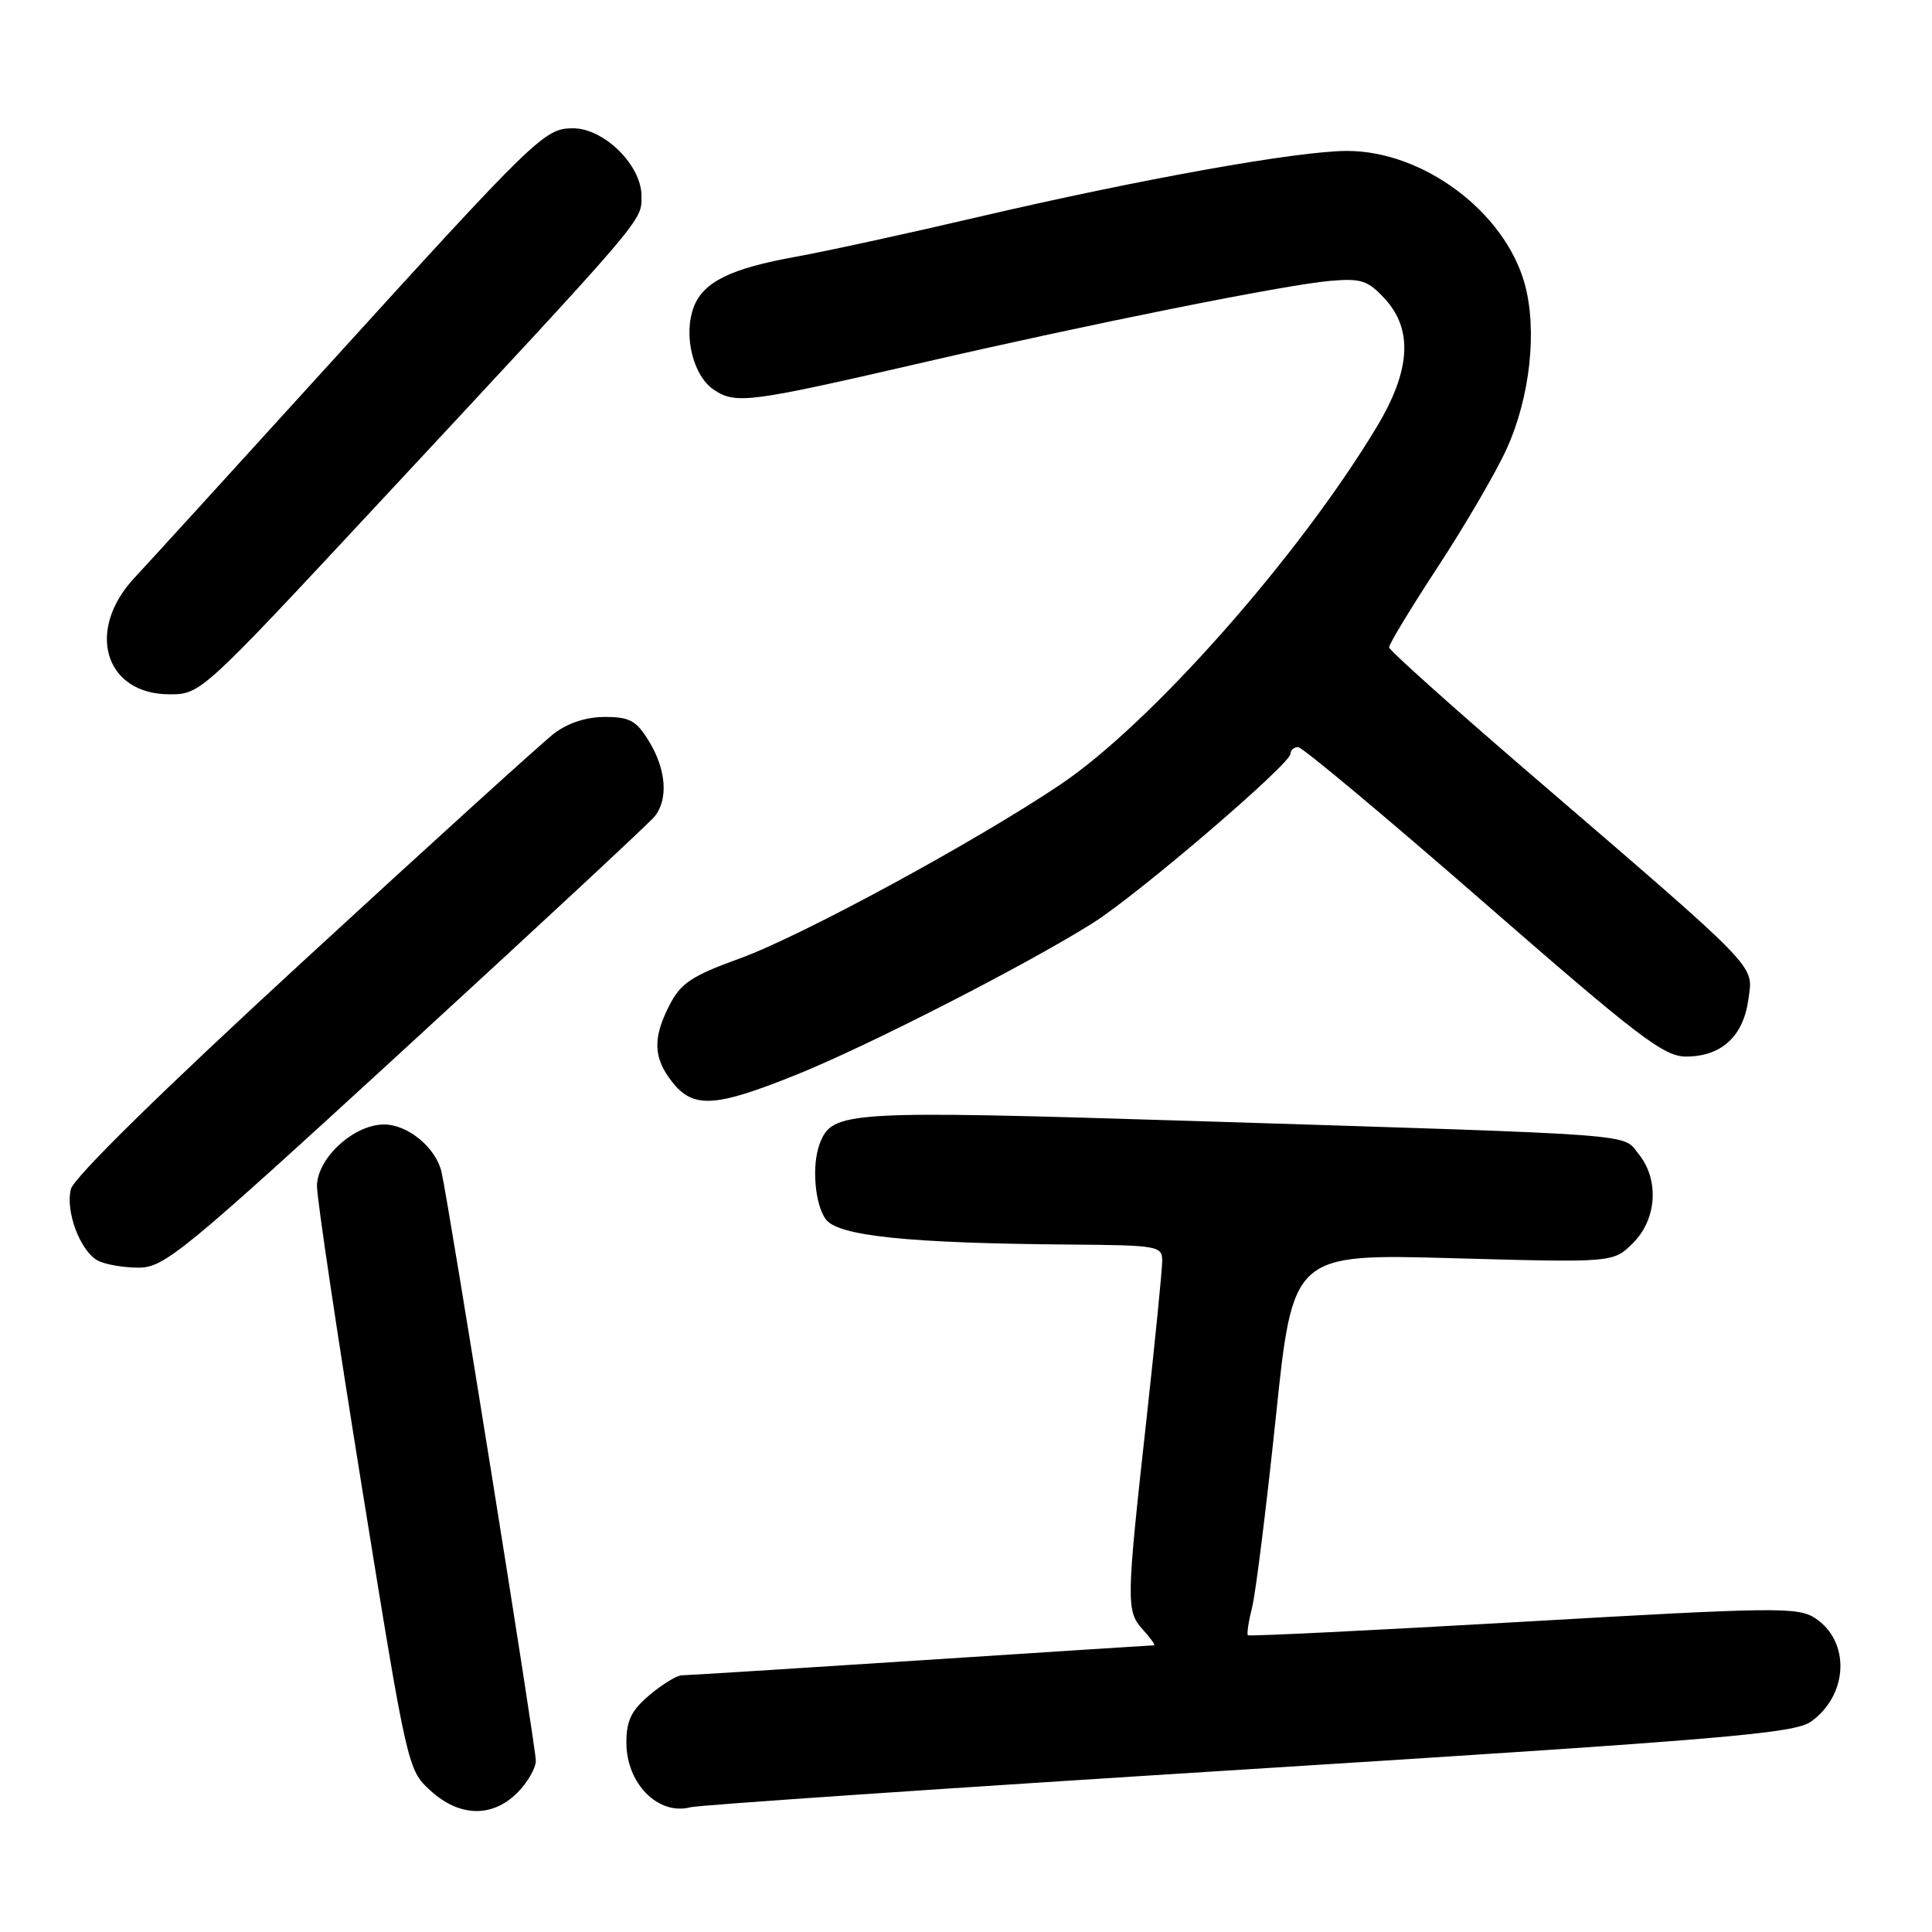 <?xml version="1.0" encoding="UTF-8" standalone="no"?>
<!DOCTYPE svg PUBLIC "-//W3C//DTD SVG 1.1//EN" "http://www.w3.org/Graphics/SVG/1.1/DTD/svg11.dtd" >
<svg xmlns="http://www.w3.org/2000/svg" xmlns:xlink="http://www.w3.org/1999/xlink" version="1.1" viewBox="0 0 256 256">
 <g >
 <path fill="currentColor"
d=" M 68.55 237.55 C 69.90 236.20 71.00 234.28 71.00 233.30 C 71.00 231.45 59.43 159.25 58.50 155.28 C 57.74 152.05 54.04 149.00 50.89 149.00 C 46.87 149.00 42.00 153.48 42.00 157.18 C 42.00 158.83 44.70 176.90 48.00 197.34 C 53.95 234.20 54.02 234.52 57.02 237.25 C 60.87 240.77 65.21 240.88 68.55 237.55 Z  M 165.50 234.43 C 228.82 230.45 237.80 229.69 240.00 228.10 C 244.93 224.54 245.19 217.48 240.51 214.41 C 238.23 212.92 235.25 212.96 201.84 214.89 C 181.93 216.03 165.51 216.84 165.35 216.68 C 165.19 216.52 165.44 214.84 165.92 212.94 C 166.39 211.05 167.80 199.74 169.05 187.82 C 171.31 166.13 171.31 166.13 192.55 166.72 C 213.78 167.31 213.78 167.31 216.39 164.70 C 219.55 161.54 219.88 156.31 217.13 152.92 C 214.91 150.17 218.40 150.43 158.53 148.55 C 111.97 147.10 110.29 147.20 108.62 151.54 C 107.54 154.37 107.95 159.55 109.42 161.56 C 111.04 163.78 120.35 164.74 141.75 164.91 C 153.44 165.00 154.00 165.10 154.00 167.07 C 154.00 168.20 153.07 177.54 151.94 187.82 C 149.22 212.41 149.20 213.46 151.44 215.94 C 152.47 217.07 153.13 218.00 152.90 218.01 C 152.68 218.01 138.78 218.91 122.00 220.00 C 105.22 221.09 90.97 221.99 90.33 221.99 C 89.68 222.00 87.77 223.17 86.08 224.59 C 83.66 226.63 83.00 227.97 83.00 230.90 C 83.00 236.34 87.21 240.59 91.50 239.47 C 92.60 239.18 125.90 236.91 165.50 234.43 Z  M 53.74 138.87 C 71.21 122.85 86.06 109.04 86.75 108.18 C 88.57 105.91 88.28 101.97 86.01 98.25 C 84.32 95.48 83.45 95.00 80.15 95.00 C 77.67 95.00 75.23 95.80 73.38 97.22 C 71.80 98.45 56.89 111.97 40.26 127.28 C 21.40 144.62 9.78 156.03 9.39 157.57 C 8.66 160.48 10.58 165.65 12.88 166.99 C 13.77 167.51 16.18 167.95 18.24 167.97 C 21.76 168.00 23.84 166.30 53.74 138.87 Z  M 105.56 142.39 C 115.12 138.54 136.07 127.81 144.83 122.29 C 150.82 118.51 171.00 101.23 171.00 99.88 C 171.00 99.39 171.45 99.00 172.01 99.00 C 172.57 99.00 183.60 108.22 196.54 119.50 C 217.12 137.44 220.47 140.00 223.41 140.00 C 228.09 140.00 231.01 137.32 231.67 132.42 C 232.30 127.72 233.65 129.10 202.14 102.00 C 192.23 93.47 184.10 86.18 184.06 85.78 C 184.03 85.39 186.93 80.60 190.51 75.13 C 194.09 69.67 198.19 62.65 199.61 59.54 C 202.75 52.68 203.73 43.70 202.02 37.57 C 199.36 28.05 188.57 20.00 178.50 20.00 C 171.94 20.00 151.09 23.74 129.50 28.78 C 120.15 30.97 109.35 33.32 105.50 34.01 C 96.82 35.57 93.20 37.35 91.93 40.67 C 90.51 44.43 91.83 49.84 94.64 51.68 C 97.54 53.58 99.33 53.34 122.50 47.99 C 144.54 42.90 170.24 37.75 176.21 37.22 C 180.34 36.86 181.24 37.15 183.46 39.55 C 187.26 43.65 186.93 49.08 182.43 56.56 C 172.10 73.74 152.51 95.89 140.50 103.96 C 129.20 111.56 106.11 124.08 98.00 127.01 C 91.71 129.28 90.22 130.27 88.75 133.11 C 86.46 137.55 86.54 140.15 89.07 143.37 C 91.87 146.92 94.75 146.75 105.56 142.39 Z  M 50.05 66.81 C 85.95 28.25 85.00 29.36 85.00 25.95 C 85.00 21.89 80.04 17.00 75.93 17.00 C 72.15 17.00 71.12 18.00 42.95 49.00 C 30.70 62.48 19.39 74.89 17.80 76.58 C 11.32 83.54 13.88 92.00 22.47 92.00 C 26.58 92.00 26.72 91.87 50.05 66.81 Z "/>
</g>
</svg>